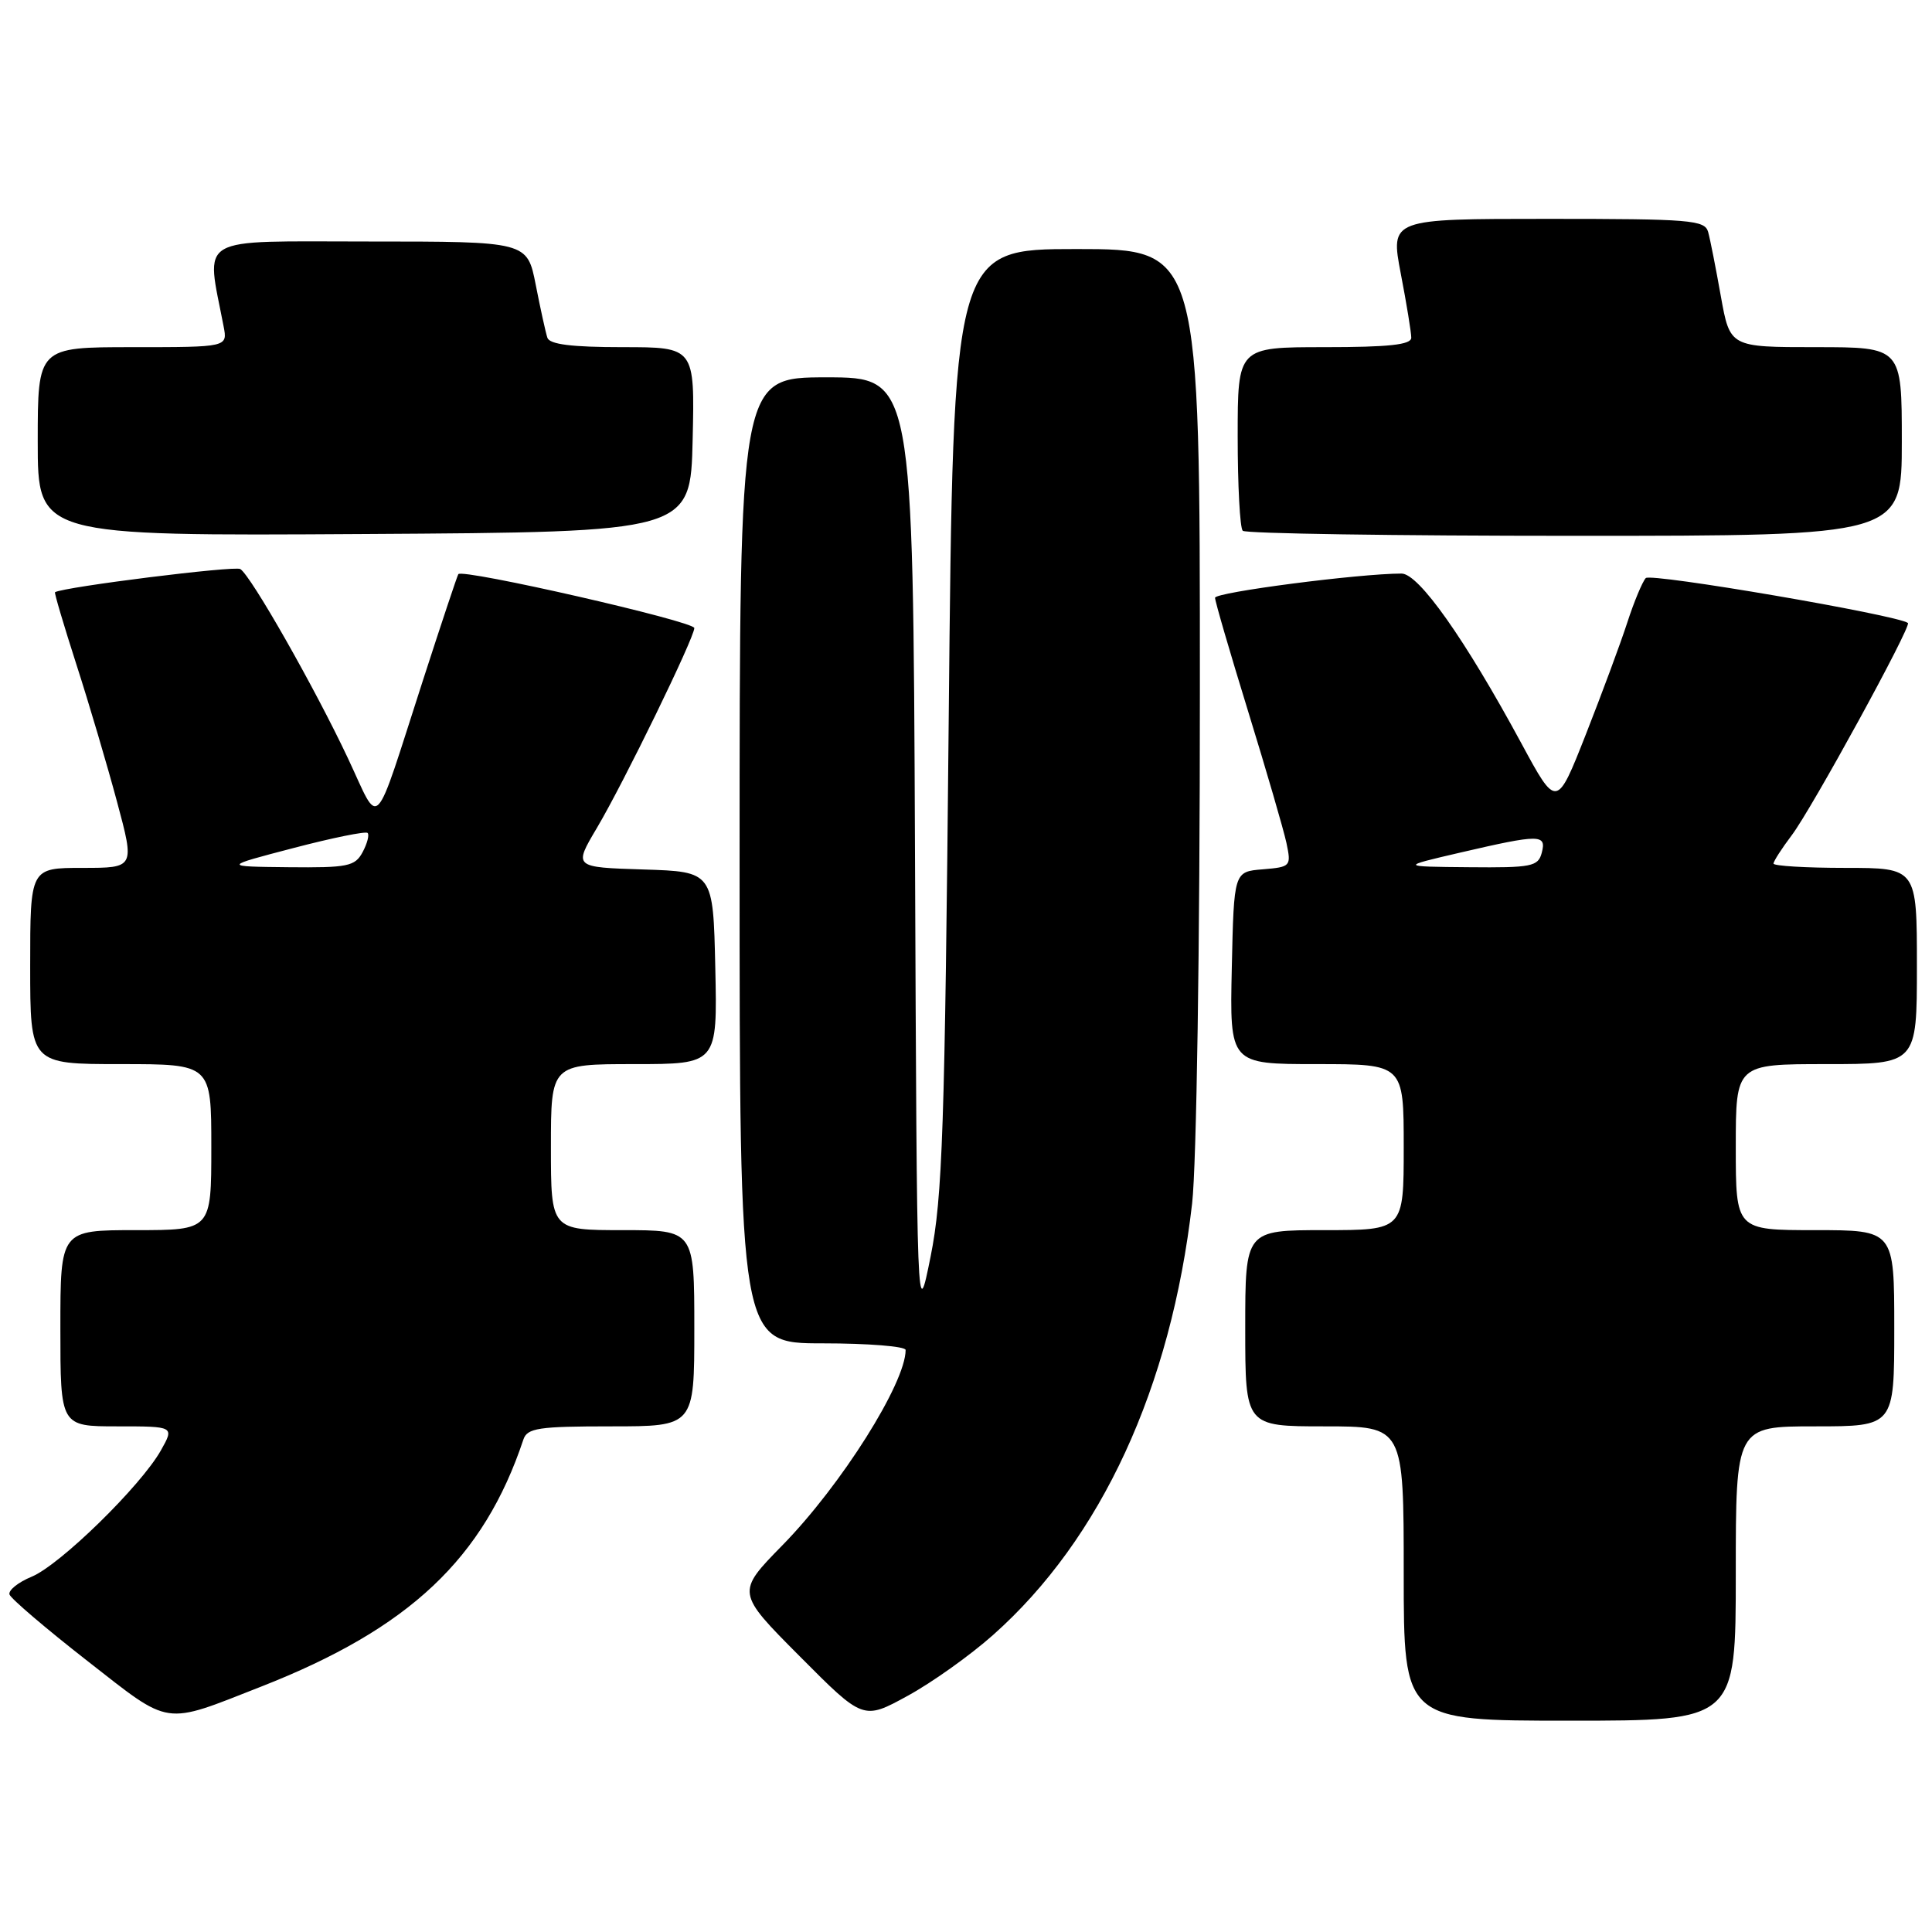 <?xml version="1.0" encoding="UTF-8" standalone="no"?>
<!DOCTYPE svg PUBLIC "-//W3C//DTD SVG 1.1//EN" "http://www.w3.org/Graphics/SVG/1.1/DTD/svg11.dtd" >
<svg xmlns="http://www.w3.org/2000/svg" xmlns:xlink="http://www.w3.org/1999/xlink" version="1.1" viewBox="0 0 256 256">
 <g >
 <path fill="currentColor"
d=" M 34.64 223.47 C 54.27 215.77 64.09 206.51 69.35 190.75 C 69.86 189.22 71.35 189.00 80.97 189.00 C 92.00 189.00 92.00 189.00 92.00 176.00 C 92.00 163.00 92.00 163.00 82.50 163.00 C 73.00 163.00 73.00 163.00 73.00 152.00 C 73.00 141.00 73.00 141.00 84.03 141.00 C 95.06 141.00 95.06 141.00 94.78 128.25 C 94.50 115.50 94.50 115.50 85.25 115.21 C 76.00 114.92 76.00 114.92 79.09 109.71 C 82.66 103.69 92.00 84.51 92.00 83.22 C 92.00 82.33 61.24 75.31 60.73 76.08 C 60.58 76.31 58.49 82.58 56.09 90.00 C 49.33 110.91 50.46 109.73 46.11 100.49 C 41.69 91.10 33.26 76.28 31.84 75.40 C 31.10 74.94 8.55 77.76 7.29 78.47 C 7.17 78.53 8.45 82.84 10.12 88.04 C 11.80 93.24 14.22 101.44 15.51 106.25 C 17.86 115.00 17.86 115.00 10.93 115.00 C 4.00 115.00 4.00 115.00 4.00 128.00 C 4.00 141.00 4.00 141.00 16.00 141.00 C 28.00 141.00 28.00 141.00 28.00 152.00 C 28.00 163.00 28.00 163.00 18.00 163.00 C 8.00 163.00 8.00 163.00 8.00 176.00 C 8.00 189.00 8.00 189.00 15.56 189.00 C 23.11 189.00 23.11 189.00 21.31 192.20 C 18.63 196.93 7.96 207.36 4.20 208.92 C 2.40 209.66 1.08 210.73 1.26 211.28 C 1.44 211.83 6.07 215.78 11.55 220.06 C 22.78 228.82 21.48 228.63 34.64 223.47 Z  M 131.58 216.65 C 145.92 203.92 155.16 183.87 157.96 159.48 C 158.55 154.33 158.99 125.45 158.99 91.75 C 159.00 33.00 159.00 33.00 142.65 33.00 C 126.31 33.00 126.31 33.00 125.71 95.25 C 125.19 149.71 124.89 158.63 123.31 166.50 C 121.50 175.50 121.50 175.50 121.24 112.75 C 120.98 50.00 120.98 50.00 109.49 50.00 C 98.00 50.00 98.00 50.00 98.00 114.00 C 98.00 178.00 98.00 178.00 109.00 178.00 C 115.05 178.00 120.00 178.40 120.00 178.88 C 120.00 183.27 111.45 196.82 103.68 204.75 C 97.55 211.01 97.55 211.01 105.97 219.47 C 114.38 227.93 114.38 227.93 120.26 224.71 C 123.49 222.95 128.58 219.32 131.58 216.65 Z  M 230.00 208.50 C 230.00 189.00 230.00 189.00 240.50 189.00 C 251.00 189.00 251.00 189.00 251.00 176.00 C 251.00 163.00 251.00 163.00 240.50 163.00 C 230.00 163.00 230.00 163.00 230.00 152.00 C 230.00 141.00 230.00 141.00 242.00 141.00 C 254.00 141.00 254.00 141.00 254.00 128.00 C 254.00 115.00 254.00 115.00 244.50 115.00 C 239.28 115.00 235.00 114.74 235.00 114.43 C 235.00 114.12 236.09 112.43 237.41 110.68 C 240.04 107.22 253.32 82.95 252.81 82.55 C 251.47 81.50 218.72 75.89 218.07 76.60 C 217.62 77.10 216.51 79.75 215.62 82.50 C 214.73 85.25 212.25 91.92 210.13 97.32 C 206.26 107.14 206.26 107.14 201.57 98.46 C 194.10 84.65 187.99 76.00 185.71 76.00 C 180.09 76.00 161.00 78.48 161.00 79.21 C 161.00 79.68 162.98 86.46 165.39 94.28 C 167.80 102.10 170.08 109.93 170.46 111.69 C 171.11 114.79 171.04 114.88 167.32 115.19 C 163.50 115.50 163.50 115.50 163.22 128.25 C 162.94 141.00 162.94 141.00 174.47 141.00 C 186.00 141.00 186.00 141.00 186.00 152.00 C 186.00 163.00 186.00 163.00 175.50 163.00 C 165.00 163.00 165.00 163.00 165.00 176.00 C 165.00 189.00 165.00 189.00 175.50 189.00 C 186.00 189.00 186.00 189.00 186.00 208.50 C 186.00 228.00 186.00 228.00 208.00 228.00 C 230.00 228.00 230.00 228.00 230.00 208.50 Z  M 91.78 58.25 C 92.06 46.00 92.06 46.00 82.50 46.00 C 75.73 46.00 72.82 45.63 72.53 44.75 C 72.30 44.06 71.61 40.91 70.99 37.75 C 69.86 32.00 69.86 32.00 48.84 32.00 C 25.63 32.00 27.29 31.02 29.63 43.25 C 30.16 46.00 30.16 46.00 17.58 46.00 C 5.00 46.00 5.00 46.00 5.00 58.51 C 5.00 71.02 5.00 71.02 48.25 70.76 C 91.50 70.50 91.50 70.50 91.78 58.25 Z  M 252.00 58.50 C 252.00 46.00 252.00 46.00 240.61 46.00 C 229.23 46.00 229.23 46.00 228.02 39.25 C 227.36 35.54 226.61 31.71 226.34 30.75 C 225.91 29.15 224.02 29.00 205.05 29.00 C 184.23 29.00 184.23 29.00 185.61 36.25 C 186.38 40.24 187.00 44.06 187.00 44.75 C 187.00 45.68 184.03 46.00 175.50 46.00 C 164.00 46.00 164.00 46.00 164.00 57.83 C 164.00 64.34 164.30 69.97 164.67 70.33 C 165.03 70.70 184.83 71.00 208.67 71.00 C 252.00 71.00 252.00 71.00 252.00 58.50 Z  M 38.88 112.37 C 44.03 111.02 48.46 110.12 48.71 110.37 C 48.96 110.62 48.66 111.77 48.05 112.91 C 47.04 114.80 46.08 114.99 38.21 114.91 C 29.50 114.82 29.50 114.82 38.88 112.37 Z  M 193.50 112.97 C 204.06 110.52 204.94 110.52 204.29 113.00 C 203.81 114.82 202.96 114.99 194.63 114.91 C 185.50 114.83 185.50 114.83 193.50 112.97 Z "/>
</g>
</svg>